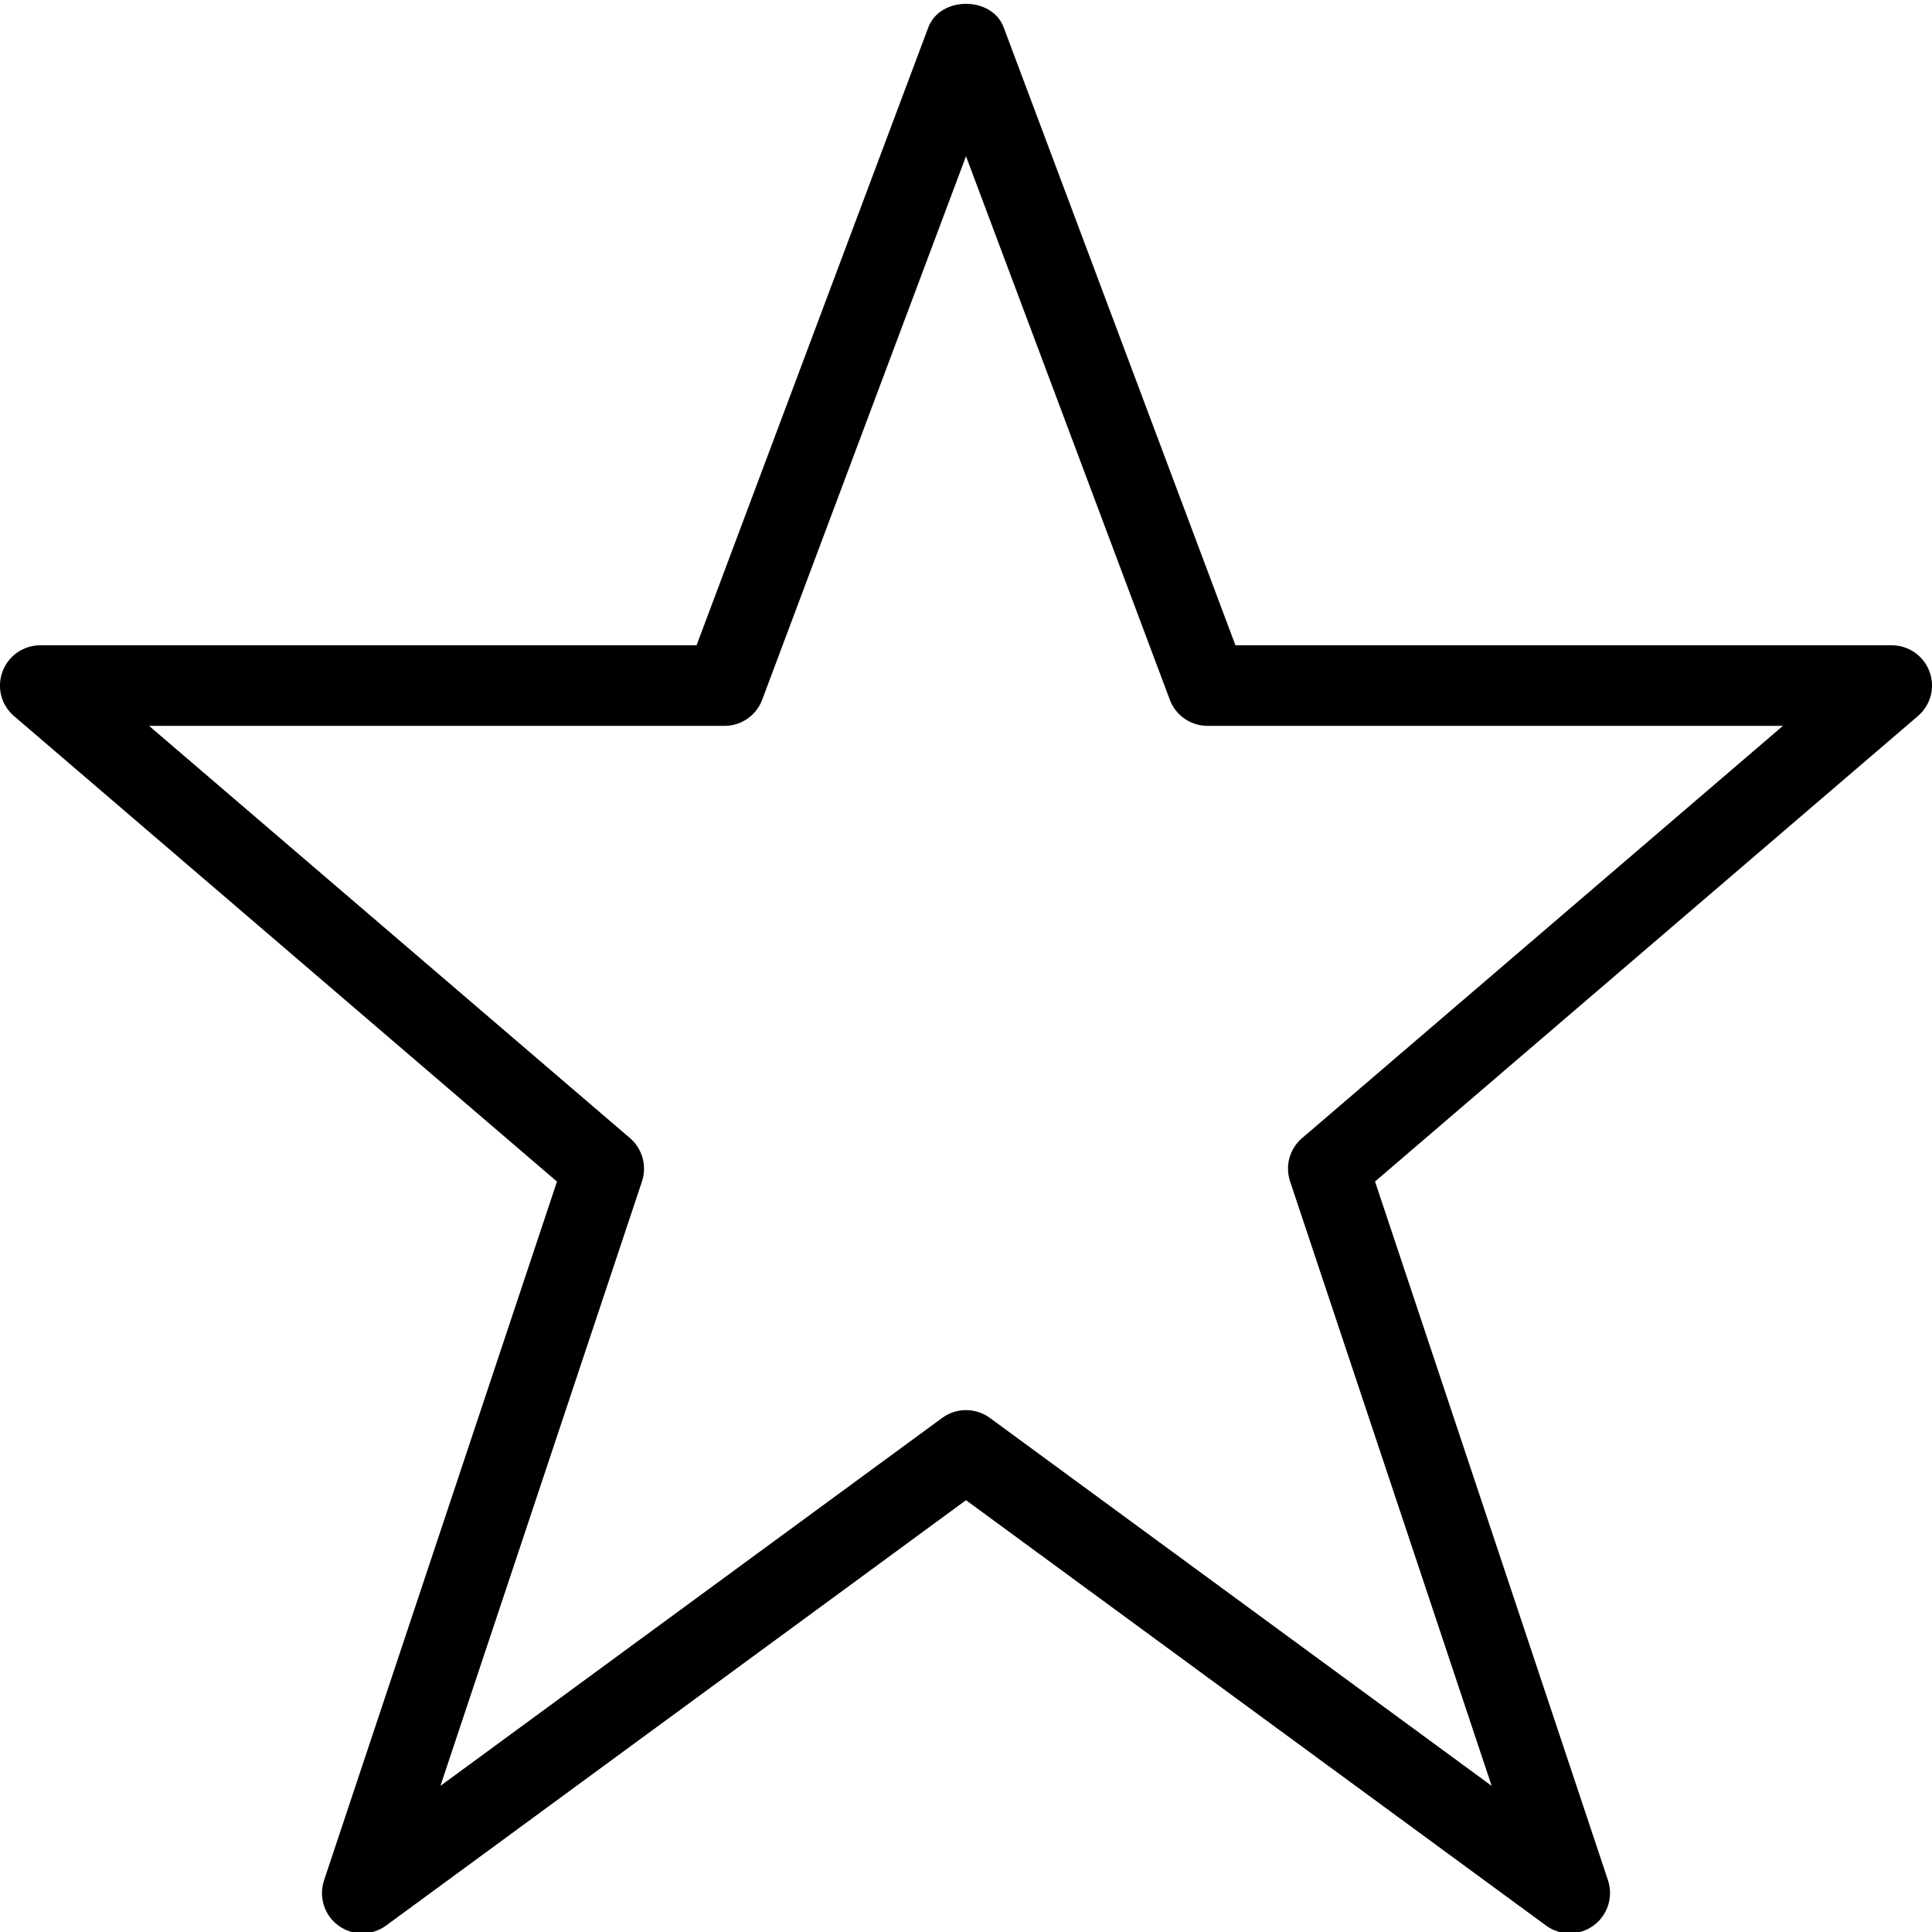 <!-- Generated by IcoMoon.io -->
<svg version="1.1" xmlns="http://www.w3.org/2000/svg" width="24" height="24" viewBox="0 0 24 24">
<title>star</title>
<path d="M23.969 8.343c-0.073-0.197-0.26-0.327-0.469-0.327h-8.153l-2.879-7.676c-0.146-0.39-0.789-0.39-0.936 0l-2.879 7.676h-8.153c-0.209 0-0.396 0.13-0.469 0.327s-0.016 0.417 0.144 0.553l6.744 5.782-2.894 8.681c-0.068 0.207 0.004 0.434 0.18 0.562s0.415 0.128 0.591-0.001l7.204-5.284 7.204 5.283c0.088 0.065 0.192 0.097 0.296 0.097s0.207-0.032 0.295-0.096c0.176-0.128 0.248-0.356 0.18-0.562l-2.894-8.681 6.744-5.782c0.159-0.135 0.217-0.356 0.144-0.552zM16.175 14.138c-0.154 0.131-0.214 0.344-0.149 0.538l2.504 7.509-6.233-4.571c-0.089-0.065-0.193-0.097-0.297-0.097s-0.208 0.032-0.296 0.097l-6.233 4.571 2.504-7.509c0.064-0.193 0.005-0.406-0.149-0.538l-5.974-5.121h7.148c0.208 0 0.395-0.129 0.468-0.324l2.532-6.752 2.532 6.752c0.073 0.195 0.26 0.324 0.468 0.324h7.148l-5.973 5.121z"></path>
</svg>
